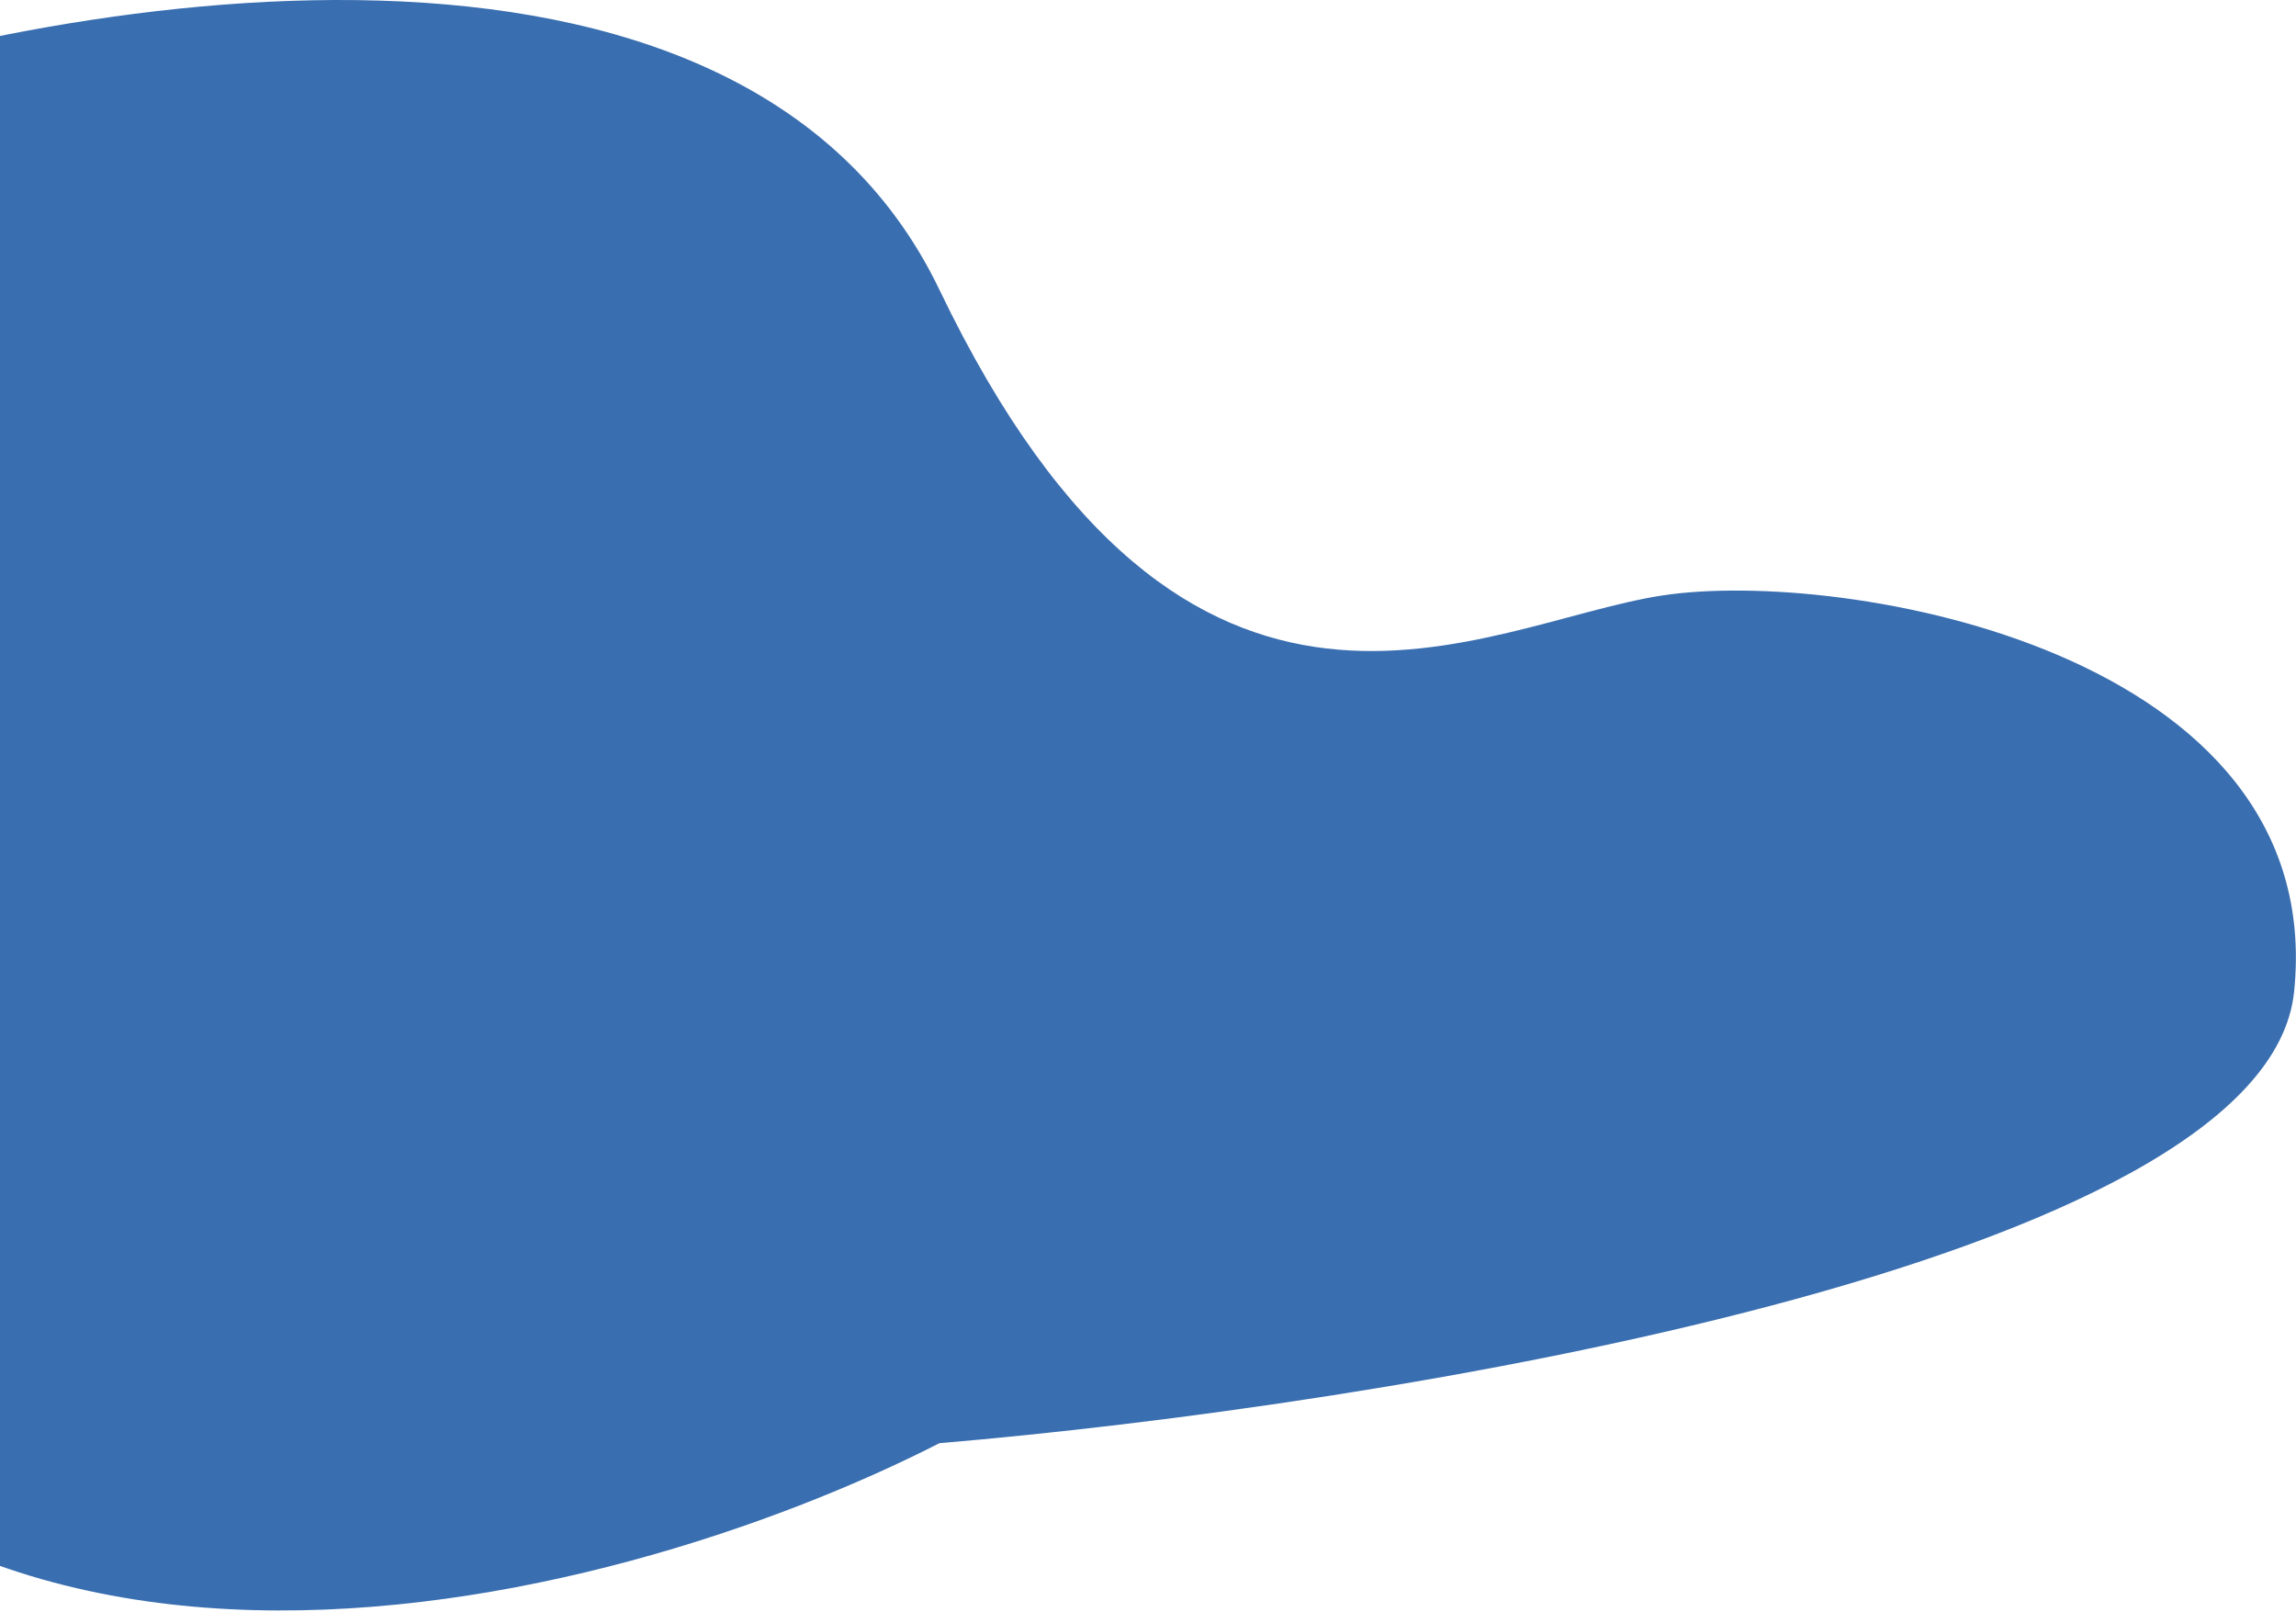 <svg width="661" height="464" viewBox="0 0 661 464" fill="none" xmlns="http://www.w3.org/2000/svg">
<path d="M270.46 83.424C212.86 -36.576 14.46 -1.243 -77.54 31.424C-119.54 64.091 -184.74 172.624 -109.54 345.424C-34.34 518.224 175.126 464.091 270.46 415.424C397.126 404.757 652.46 363.824 660.46 285.424C670.46 187.424 530.46 163.424 478.46 171.424C426.46 179.424 342.46 233.424 270.46 83.424Z" fill="#396EB0"/>
</svg>
